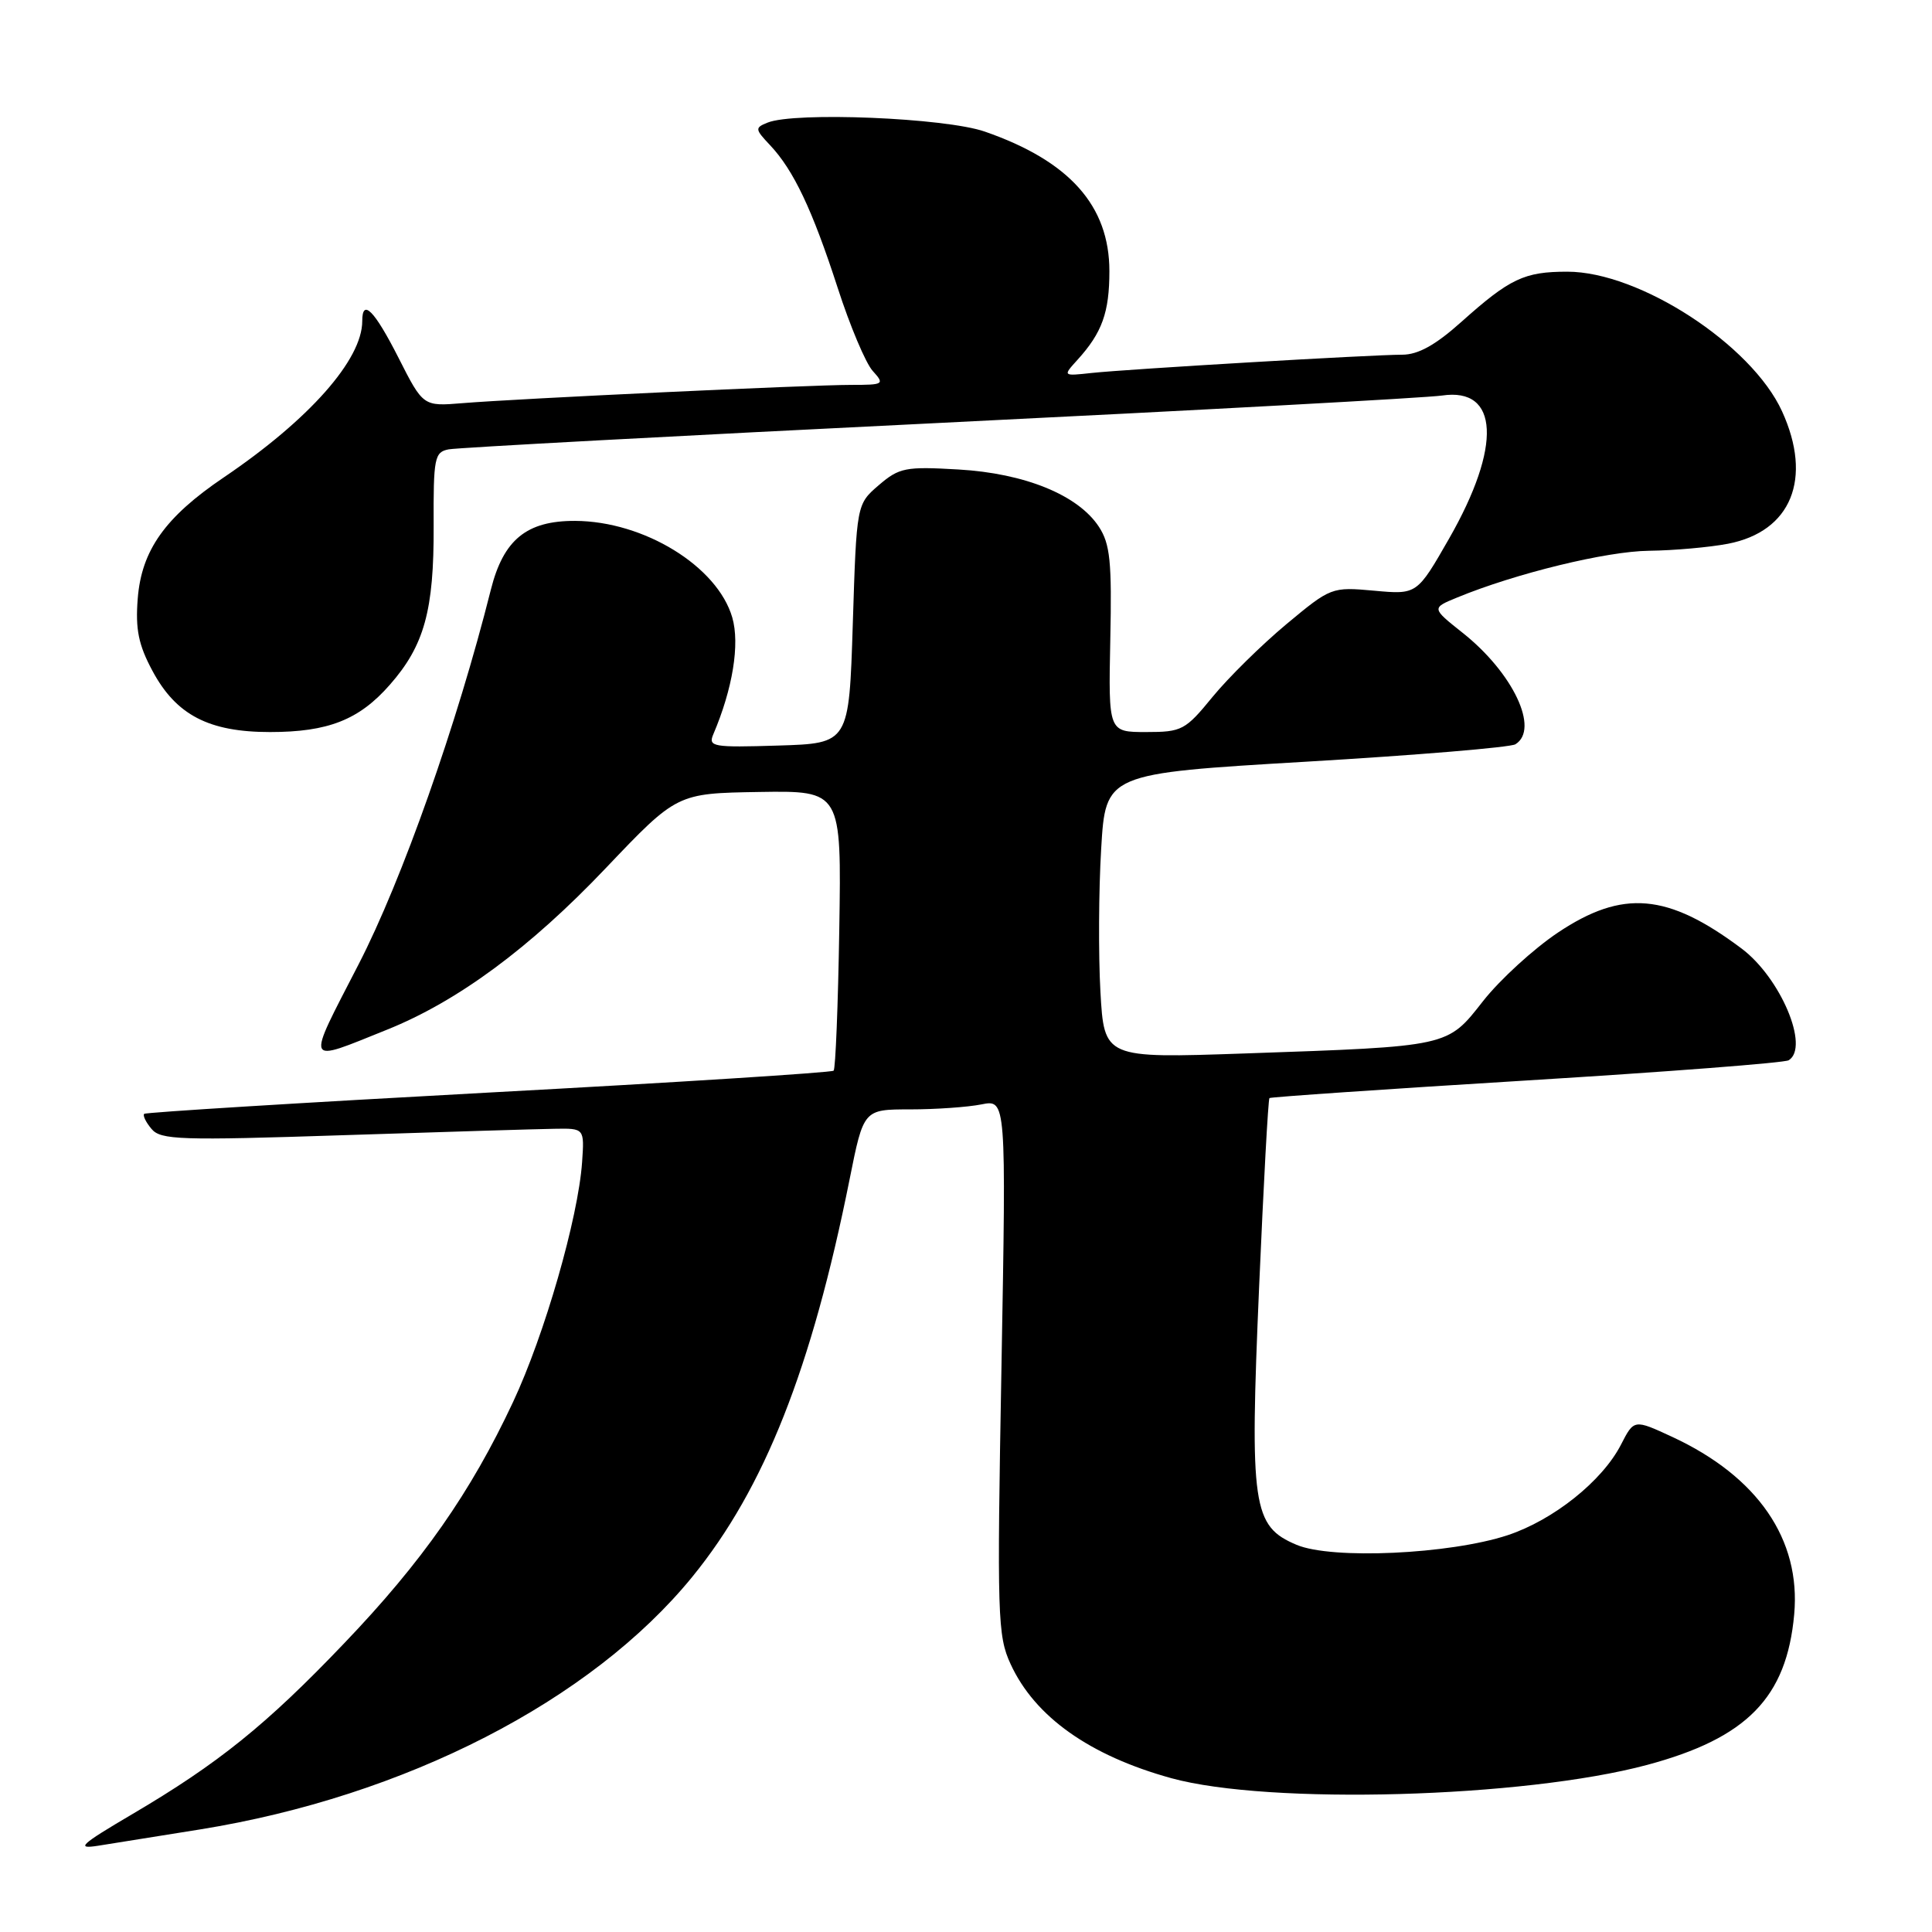 <?xml version="1.0" encoding="UTF-8" standalone="no"?>
<!DOCTYPE svg PUBLIC "-//W3C//DTD SVG 1.1//EN" "http://www.w3.org/Graphics/SVG/1.1/DTD/svg11.dtd" >
<svg xmlns="http://www.w3.org/2000/svg" xmlns:xlink="http://www.w3.org/1999/xlink" version="1.1" viewBox="0 0 256 256">
 <g >
 <path fill="currentColor"
d=" M 26.50 242.41 C 53.69 238.03 78.33 225.38 91.74 208.93 C 101.28 197.22 107.55 181.37 112.58 156.25 C 114.43 147.00 114.43 147.00 120.59 147.00 C 123.98 147.00 128.23 146.70 130.04 146.34 C 133.33 145.68 133.33 145.68 132.70 181.09 C 132.10 214.16 132.18 216.76 133.91 220.50 C 137.12 227.48 144.38 232.63 155.21 235.62 C 168.16 239.18 201.90 238.24 218.25 233.86 C 231.49 230.31 236.74 224.93 237.74 213.92 C 238.64 203.98 232.91 195.65 221.57 190.39 C 216.52 188.05 216.52 188.05 214.79 191.42 C 212.31 196.25 205.83 201.42 199.75 203.43 C 192.07 205.95 176.49 206.67 171.81 204.70 C 165.96 202.24 165.58 199.62 166.84 170.51 C 167.43 156.90 168.04 145.64 168.21 145.50 C 168.37 145.36 183.69 144.31 202.26 143.17 C 220.83 142.03 236.47 140.83 237.01 140.49 C 239.82 138.76 235.93 129.55 230.76 125.68 C 220.96 118.34 215.02 117.83 206.42 123.58 C 203.20 125.74 198.75 129.81 196.53 132.63 C 191.73 138.74 192.21 138.64 164.91 139.59 C 146.31 140.23 146.31 140.23 145.81 131.37 C 145.54 126.49 145.58 118.00 145.91 112.50 C 146.50 102.50 146.50 102.50 173.05 100.93 C 187.65 100.07 200.14 99.03 200.80 98.62 C 204.03 96.63 200.48 89.13 193.78 83.83 C 189.68 80.57 189.68 80.57 193.09 79.17 C 200.86 75.97 212.88 73.04 218.50 72.98 C 221.80 72.94 226.51 72.52 228.97 72.05 C 237.35 70.43 240.21 63.43 236.13 54.50 C 232.09 45.66 217.24 36.00 207.68 36.00 C 201.97 36.00 200.07 36.90 193.64 42.65 C 190.20 45.73 187.91 47.00 185.79 47.00 C 181.81 47.00 149.53 48.90 144.65 49.42 C 140.81 49.84 140.81 49.84 142.78 47.67 C 146.03 44.09 147.00 41.40 147.00 35.93 C 147.00 27.26 141.71 21.33 130.50 17.44 C 125.26 15.61 105.29 14.79 101.70 16.25 C 100.01 16.93 100.03 17.11 102.04 19.24 C 105.15 22.54 107.63 27.76 110.99 38.12 C 112.62 43.17 114.71 48.13 115.64 49.15 C 117.24 50.92 117.12 51.00 112.79 51.00 C 107.30 51.00 68.55 52.82 61.29 53.42 C 56.07 53.85 56.07 53.85 52.81 47.42 C 49.61 41.12 48.00 39.49 48.00 42.54 C 48.00 47.66 40.96 55.61 29.65 63.26 C 21.87 68.52 18.75 72.92 18.25 79.32 C 17.93 83.38 18.35 85.45 20.20 88.89 C 23.33 94.74 27.67 97.00 35.77 97.00 C 43.48 97.00 47.58 95.39 51.66 90.73 C 56.22 85.54 57.51 80.88 57.46 69.72 C 57.42 60.65 57.57 59.90 59.46 59.54 C 60.58 59.32 89.85 57.74 124.50 56.04 C 159.15 54.34 189.11 52.71 191.08 52.41 C 198.63 51.29 199.02 59.12 192.01 71.37 C 187.76 78.79 187.76 78.79 182.08 78.27 C 176.45 77.76 176.34 77.81 170.45 82.71 C 167.18 85.44 162.78 89.77 160.68 92.33 C 157.06 96.76 156.61 97.00 151.87 97.00 C 146.87 97.00 146.87 97.00 147.12 84.75 C 147.34 74.43 147.10 72.08 145.61 69.80 C 142.85 65.59 135.80 62.72 127.01 62.21 C 119.97 61.80 119.16 61.96 116.44 64.29 C 113.50 66.82 113.50 66.82 113.00 82.66 C 112.50 98.50 112.50 98.50 103.13 98.79 C 94.45 99.06 93.81 98.95 94.52 97.29 C 97.09 91.26 98.05 85.35 97.03 81.82 C 95.06 75.04 85.34 69.06 76.20 69.02 C 69.78 69.00 66.71 71.50 65.04 78.14 C 60.57 95.93 53.27 116.62 47.51 127.79 C 40.49 141.42 40.25 140.87 51.28 136.44 C 60.64 132.68 70.22 125.61 80.27 115.03 C 89.70 105.12 89.70 105.12 100.60 104.94 C 111.50 104.77 111.50 104.77 111.21 123.09 C 111.05 133.17 110.71 141.62 110.46 141.87 C 110.21 142.12 89.65 143.43 64.76 144.77 C 39.86 146.12 19.32 147.39 19.11 147.59 C 18.89 147.79 19.32 148.69 20.07 149.58 C 21.28 151.05 23.85 151.13 45.46 150.42 C 58.68 149.99 71.29 149.60 73.47 149.57 C 77.44 149.50 77.44 149.50 77.13 154.00 C 76.61 161.40 72.16 176.87 67.98 185.78 C 62.37 197.76 55.95 206.94 45.59 217.76 C 35.28 228.56 28.92 233.68 17.50 240.40 C 10.64 244.44 10.00 245.04 13.00 244.57 C 14.93 244.27 21.00 243.30 26.50 242.41 Z "/>
</g>
</svg>